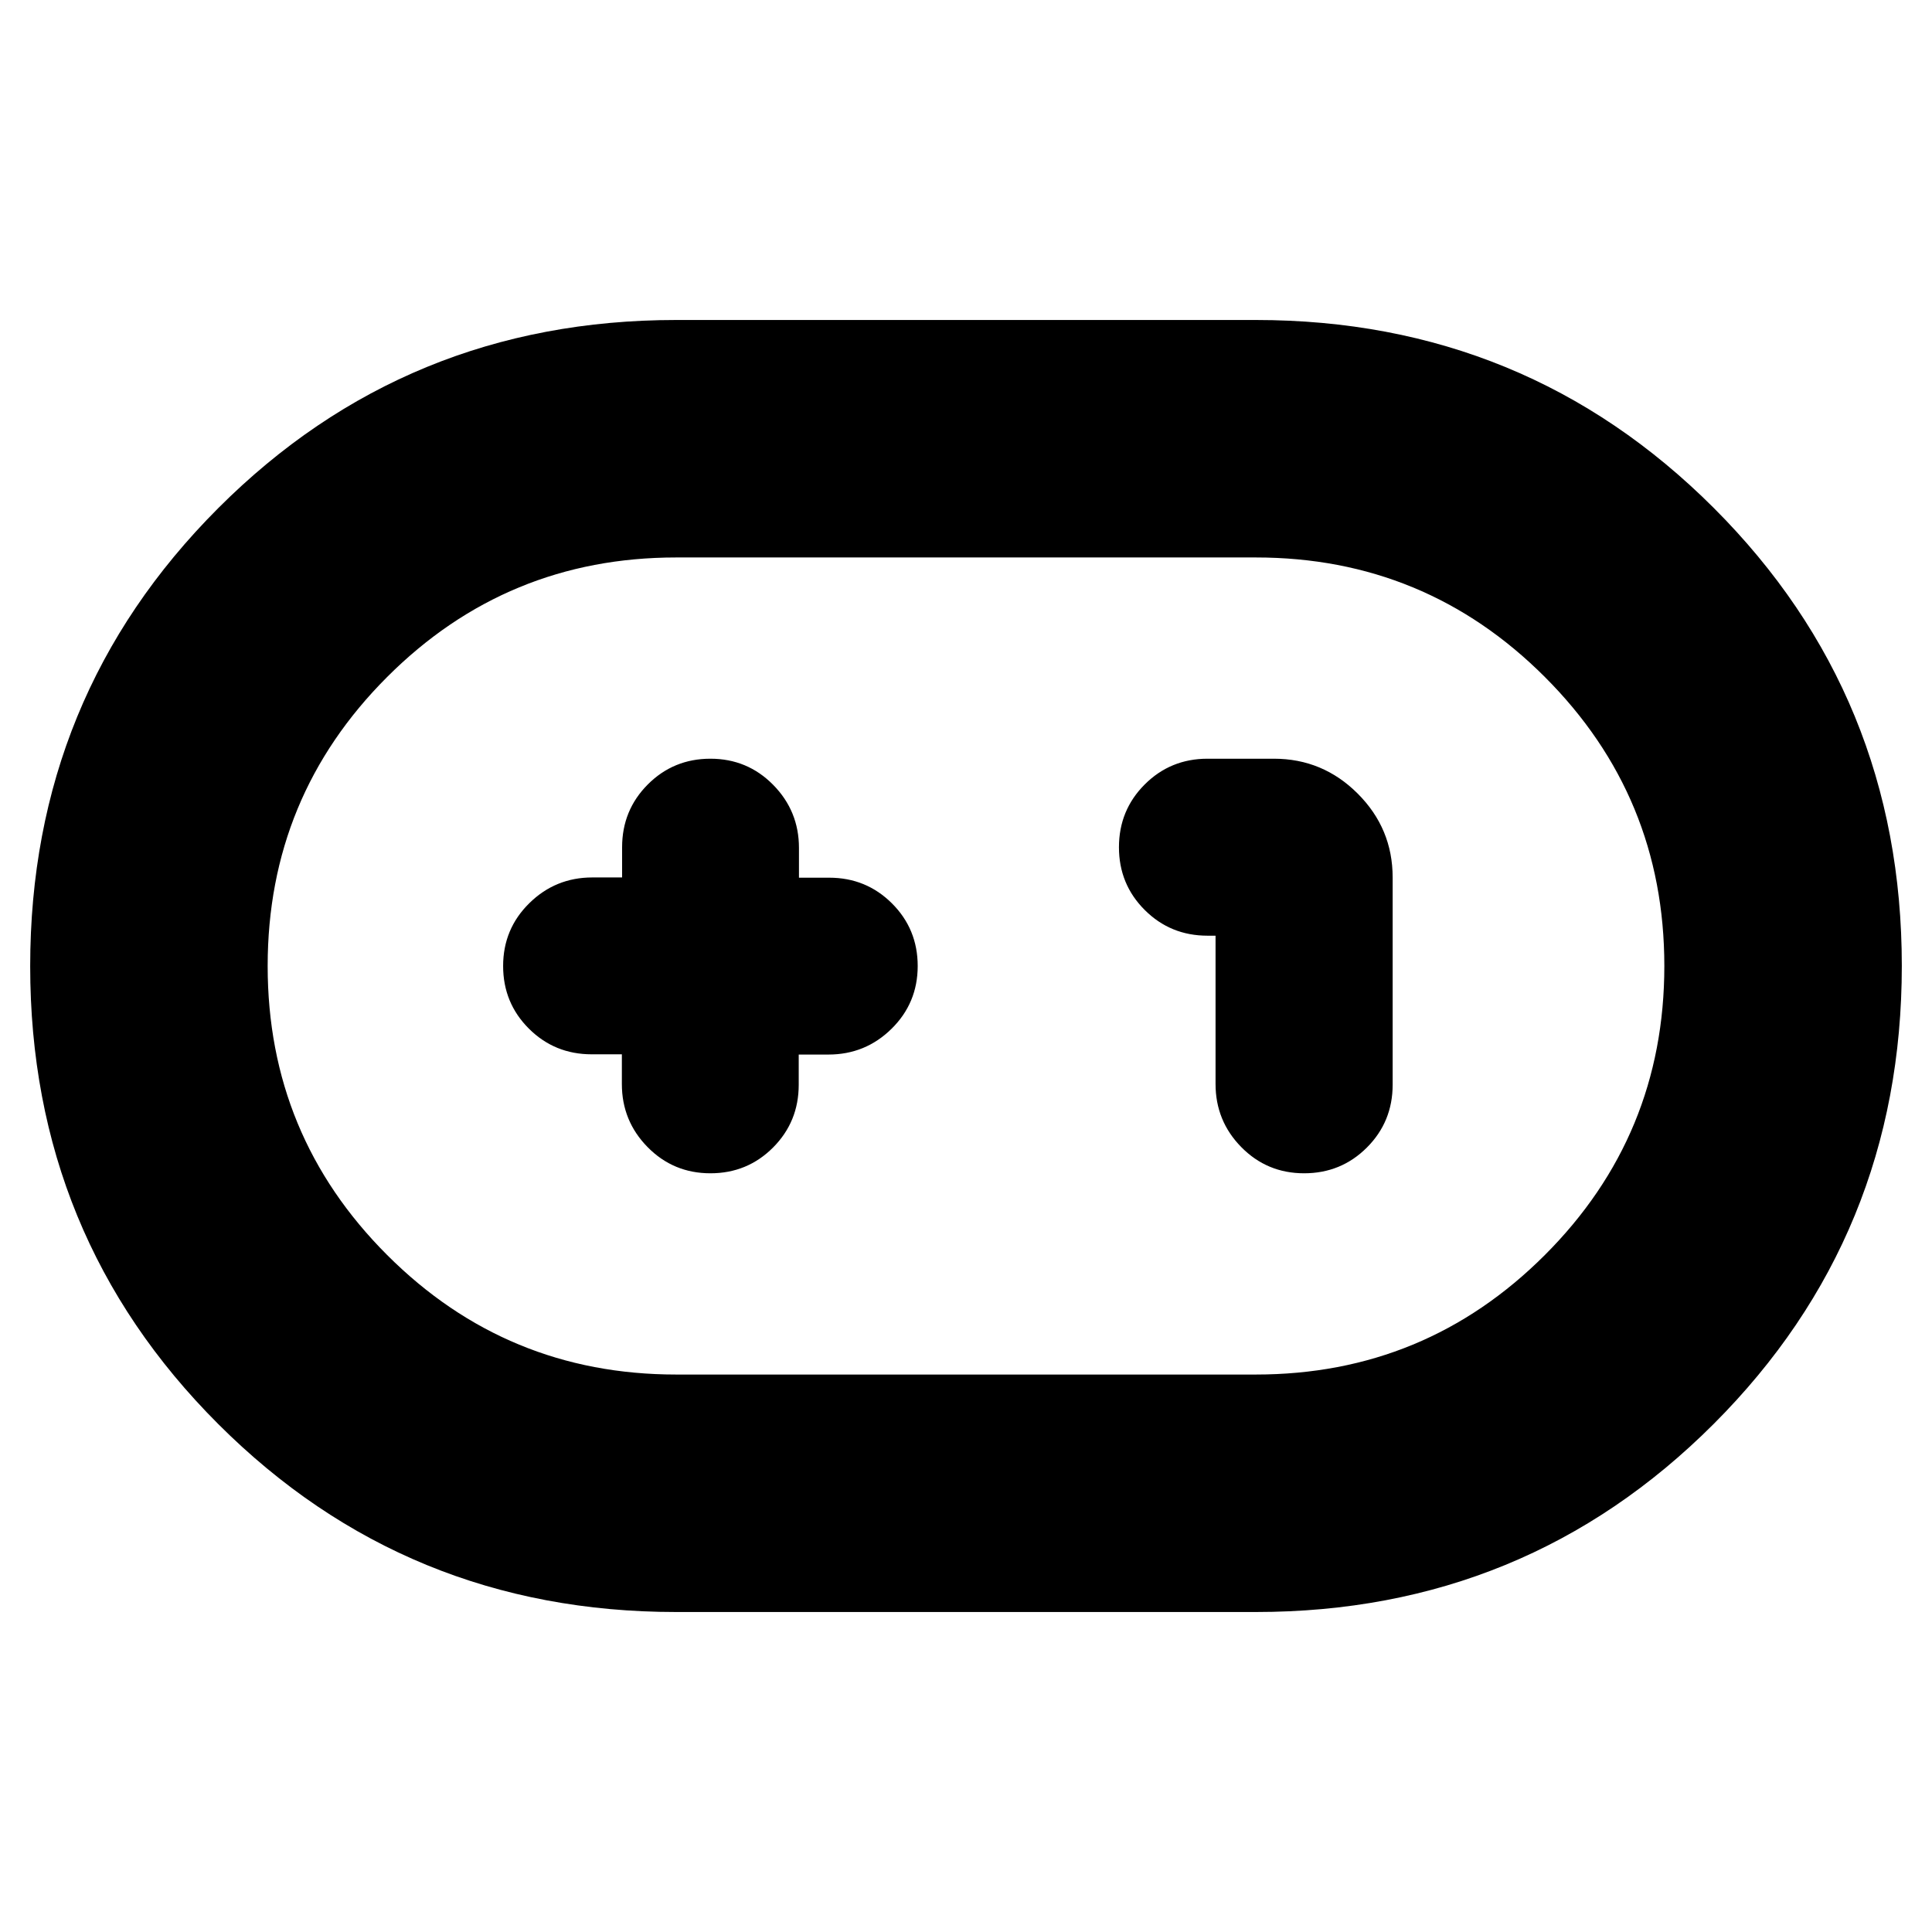 <svg xmlns="http://www.w3.org/2000/svg" height="20" viewBox="0 -960 960 960" width="20"><path d="M336-159q-134.13 0-227.57-93.41Q15-345.81 15-479.91 15-614 108.43-707.5 201.87-801 336-801h288q134.13 0 227.57 93.41Q945-614.19 945-480.09 945-346 851.57-252.5 758.13-159 624-159H336Zm0-118h288q84.24 0 143.62-59.38Q827-395.75 827-480q0-84.24-59.38-143.62Q708.24-683 624-683H336q-84.24 0-143.62 59.38Q133-564.24 133-480q0 84.25 59.38 143.62Q251.76-277 336-277Zm-27-159.12v14.77Q309-403 321.8-390t31.2 13q18.35 0 31.12-12.8 12.76-12.8 12.76-31.2v-15h14.77Q430-436 443-448.8t13-31.2q0-18.35-12.8-31.12-12.8-12.76-31.2-12.76h-15v-14.77Q397-557 384.2-570T353-583q-18.35 0-31.12 12.8-12.76 12.8-12.76 31.2v15h-14.77Q276-524 263-511.2T250-480q0 18.35 12.8 31.12 12.8 12.76 31.2 12.76h15Zm295-58.94v73.69Q604-403 616.8-390t31.2 13q18.4 0 31.2-12.8T692-421v-103q0-24.3-17.35-41.65Q657.3-583 633-583h-33q-18.4 0-31.2 12.8T556-539q0 18.37 12.8 31.16 12.8 12.78 31.2 12.78h4ZM480-480Z"/></svg>